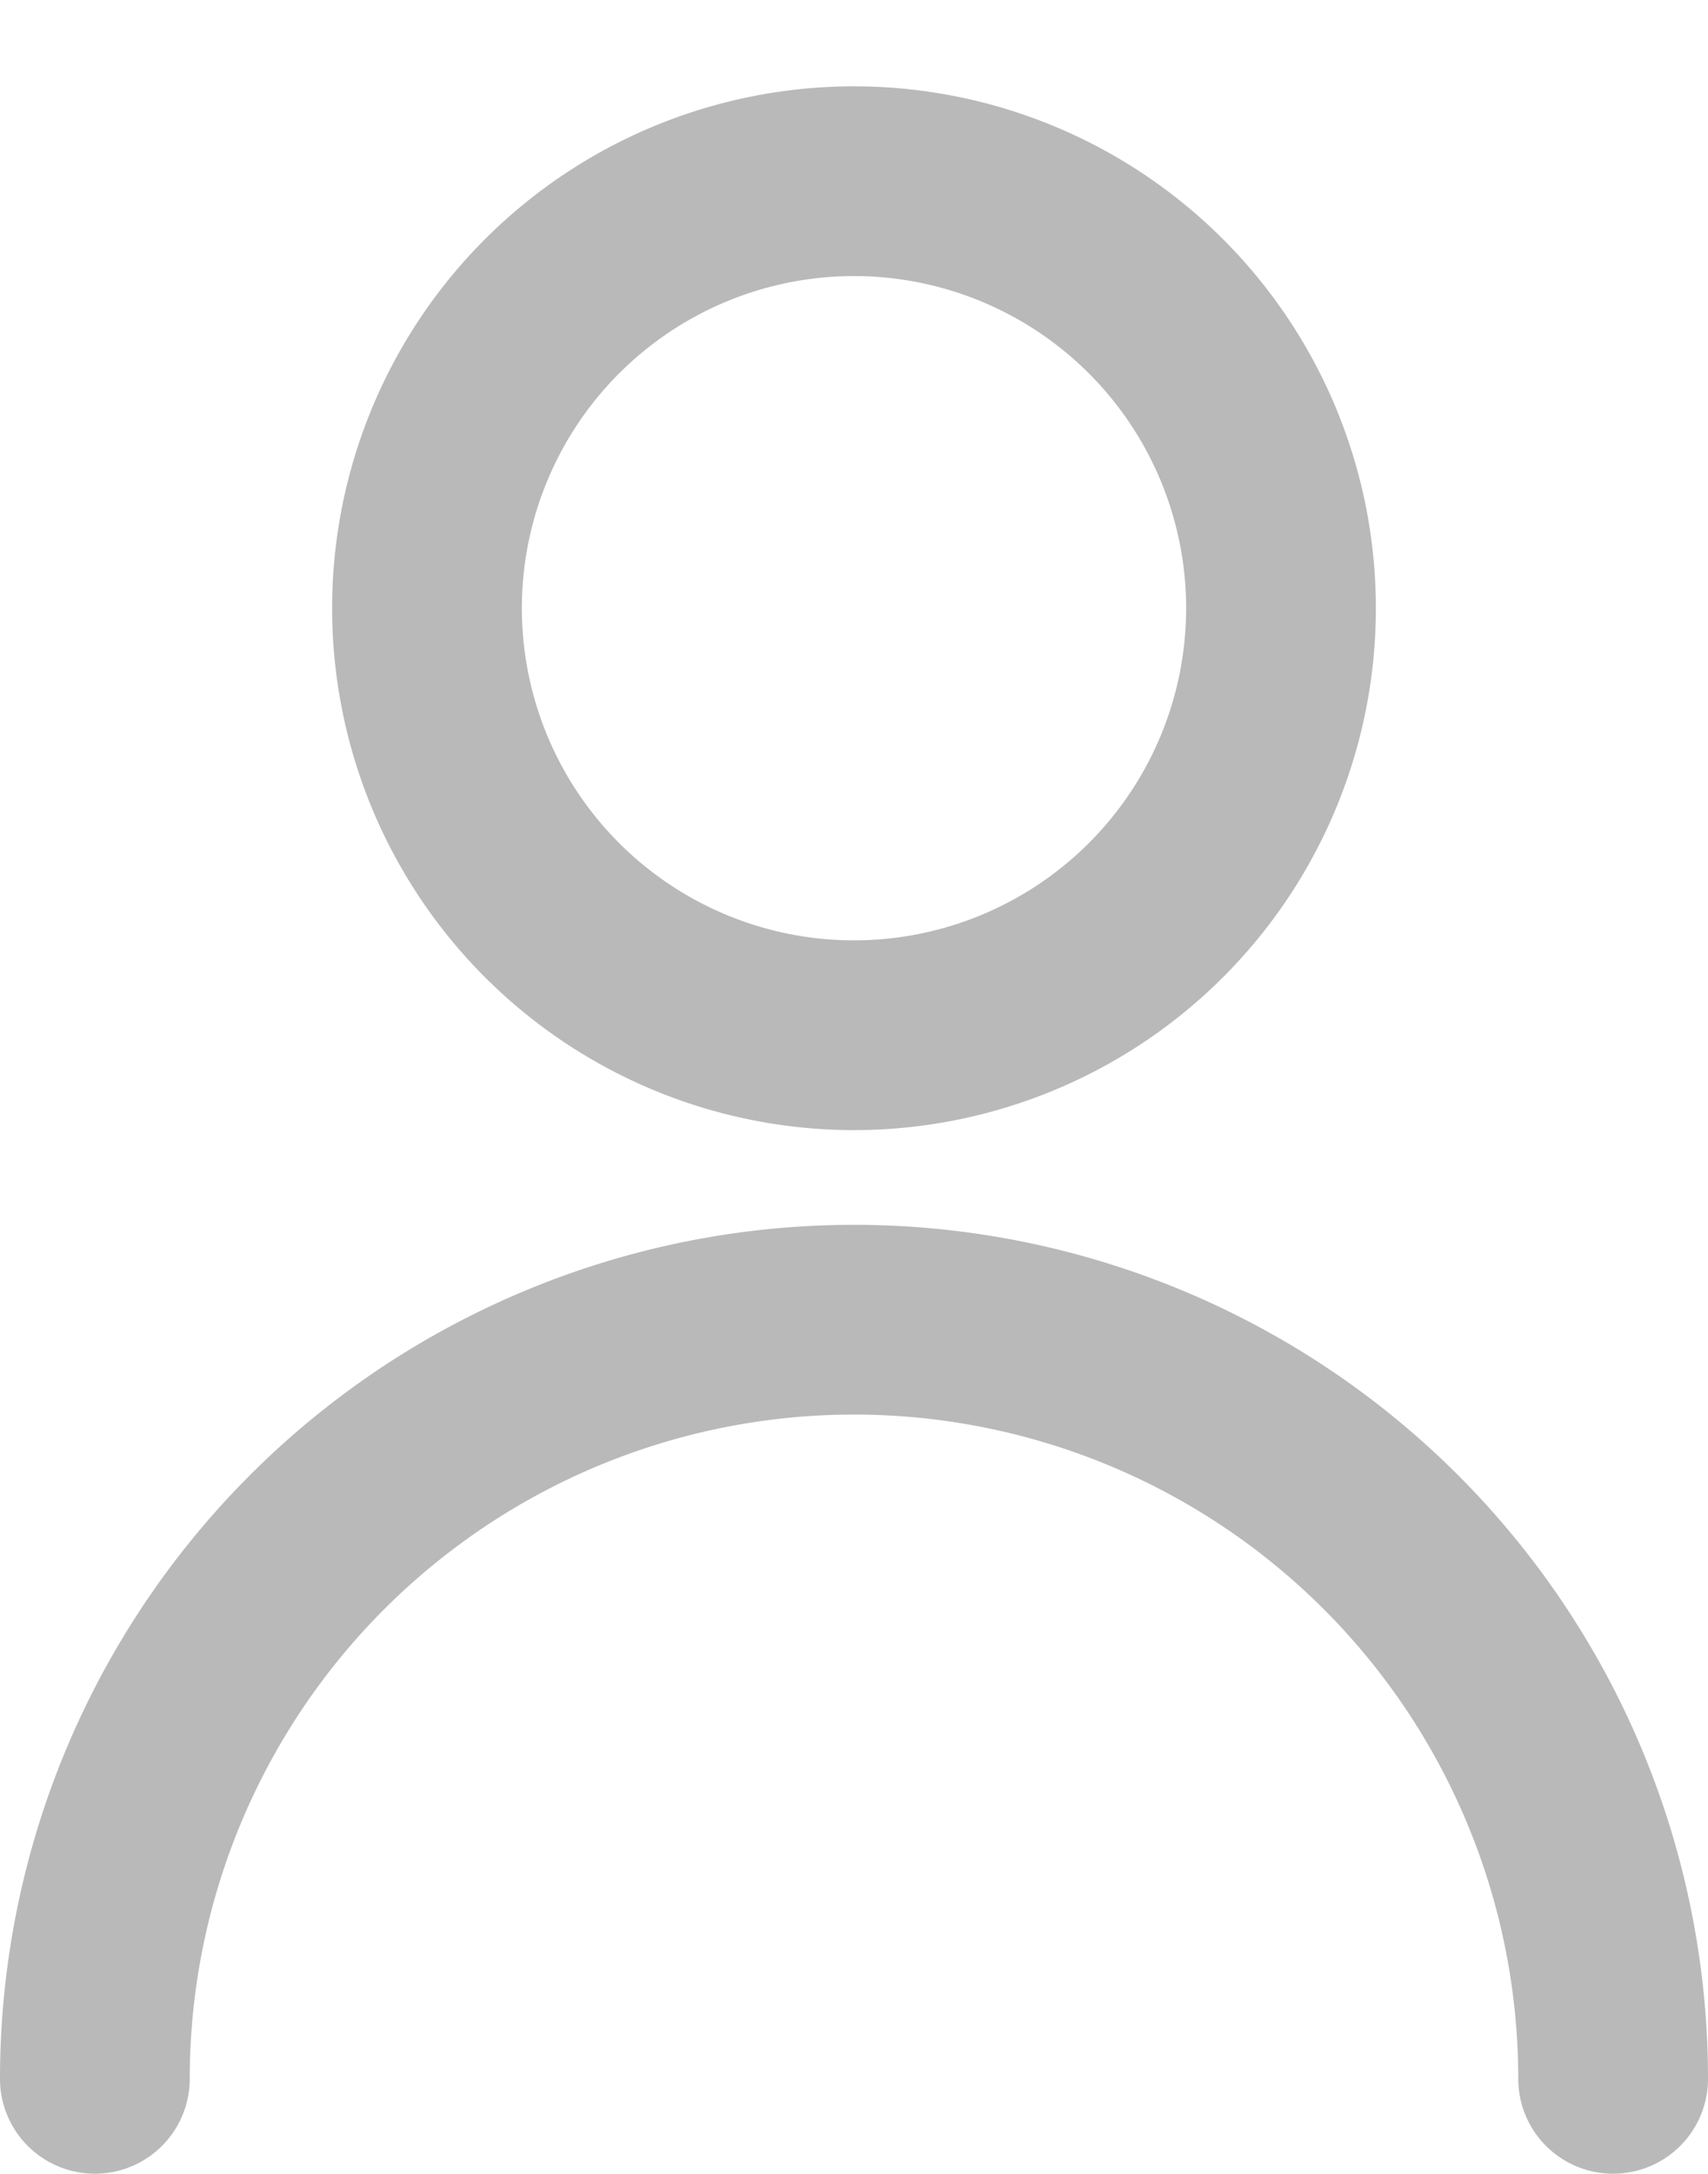 <svg xmlns="http://www.w3.org/2000/svg" width="11" height="14" viewBox="0 0 11 14"><g><g><path fill="#b9b9b9" d="M5.5 6.056a2.139 2.139 0 1 0 0-4.278 2.139 2.139 0 0 0 0 4.278zm0 1.222a3.361 3.361 0 1 1 0-6.722 3.361 3.361 0 0 1 0 6.722zm5.5 6.11a.611.611 0 1 1-1.222 0 4.278 4.278 0 1 0-8.556 0 .611.611 0 1 1-1.222 0 5.5 5.5 0 0 1 11 0z"/></g></g></svg>